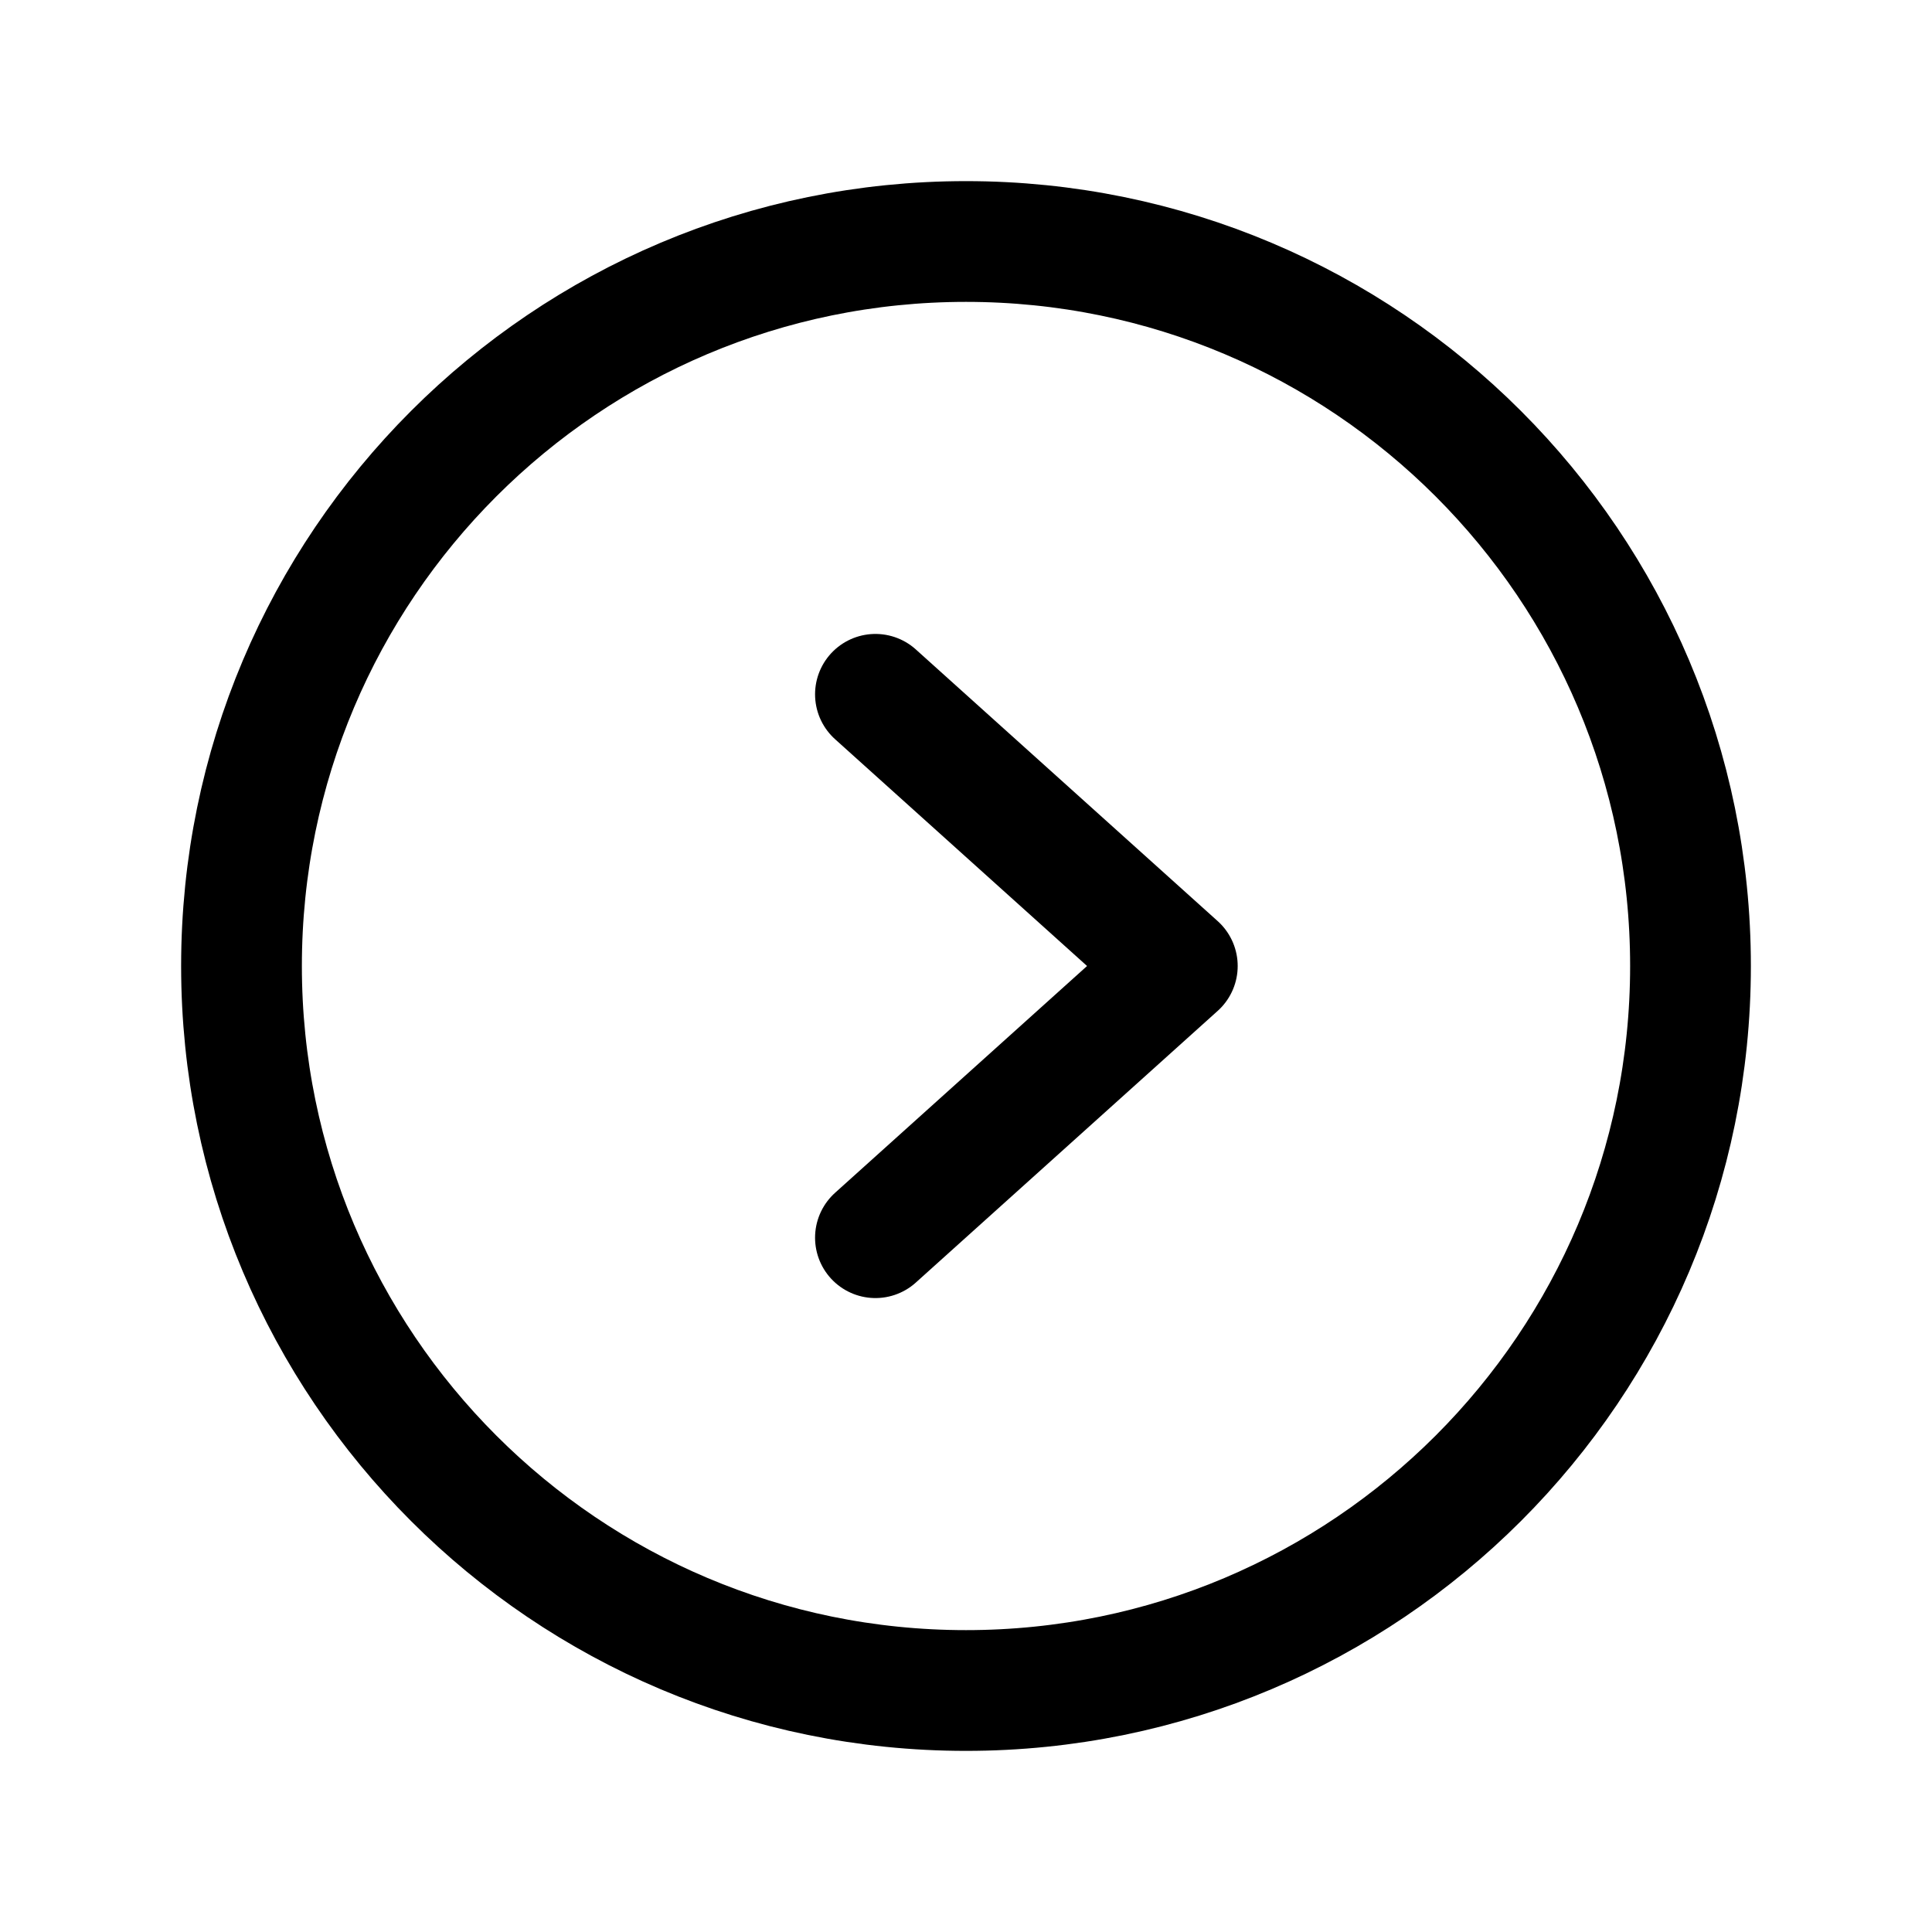 <svg width="16" height="16" viewBox="0 0 16 16" fill="none" xmlns="http://www.w3.org/2000/svg">
<path d="M8 14C11.314 14 14 11.314 14 8C14 4.686 11.314 2 8 2C4.686 2 2 4.686 2 8C2 11.314 4.686 14 8 14Z" stroke="black" stroke-miterlimit="10"/>
<path d="M7.25 5.75L9.75 8L7.25 10.25" stroke="black" stroke-linecap="round" stroke-linejoin="round"/>
</svg>
